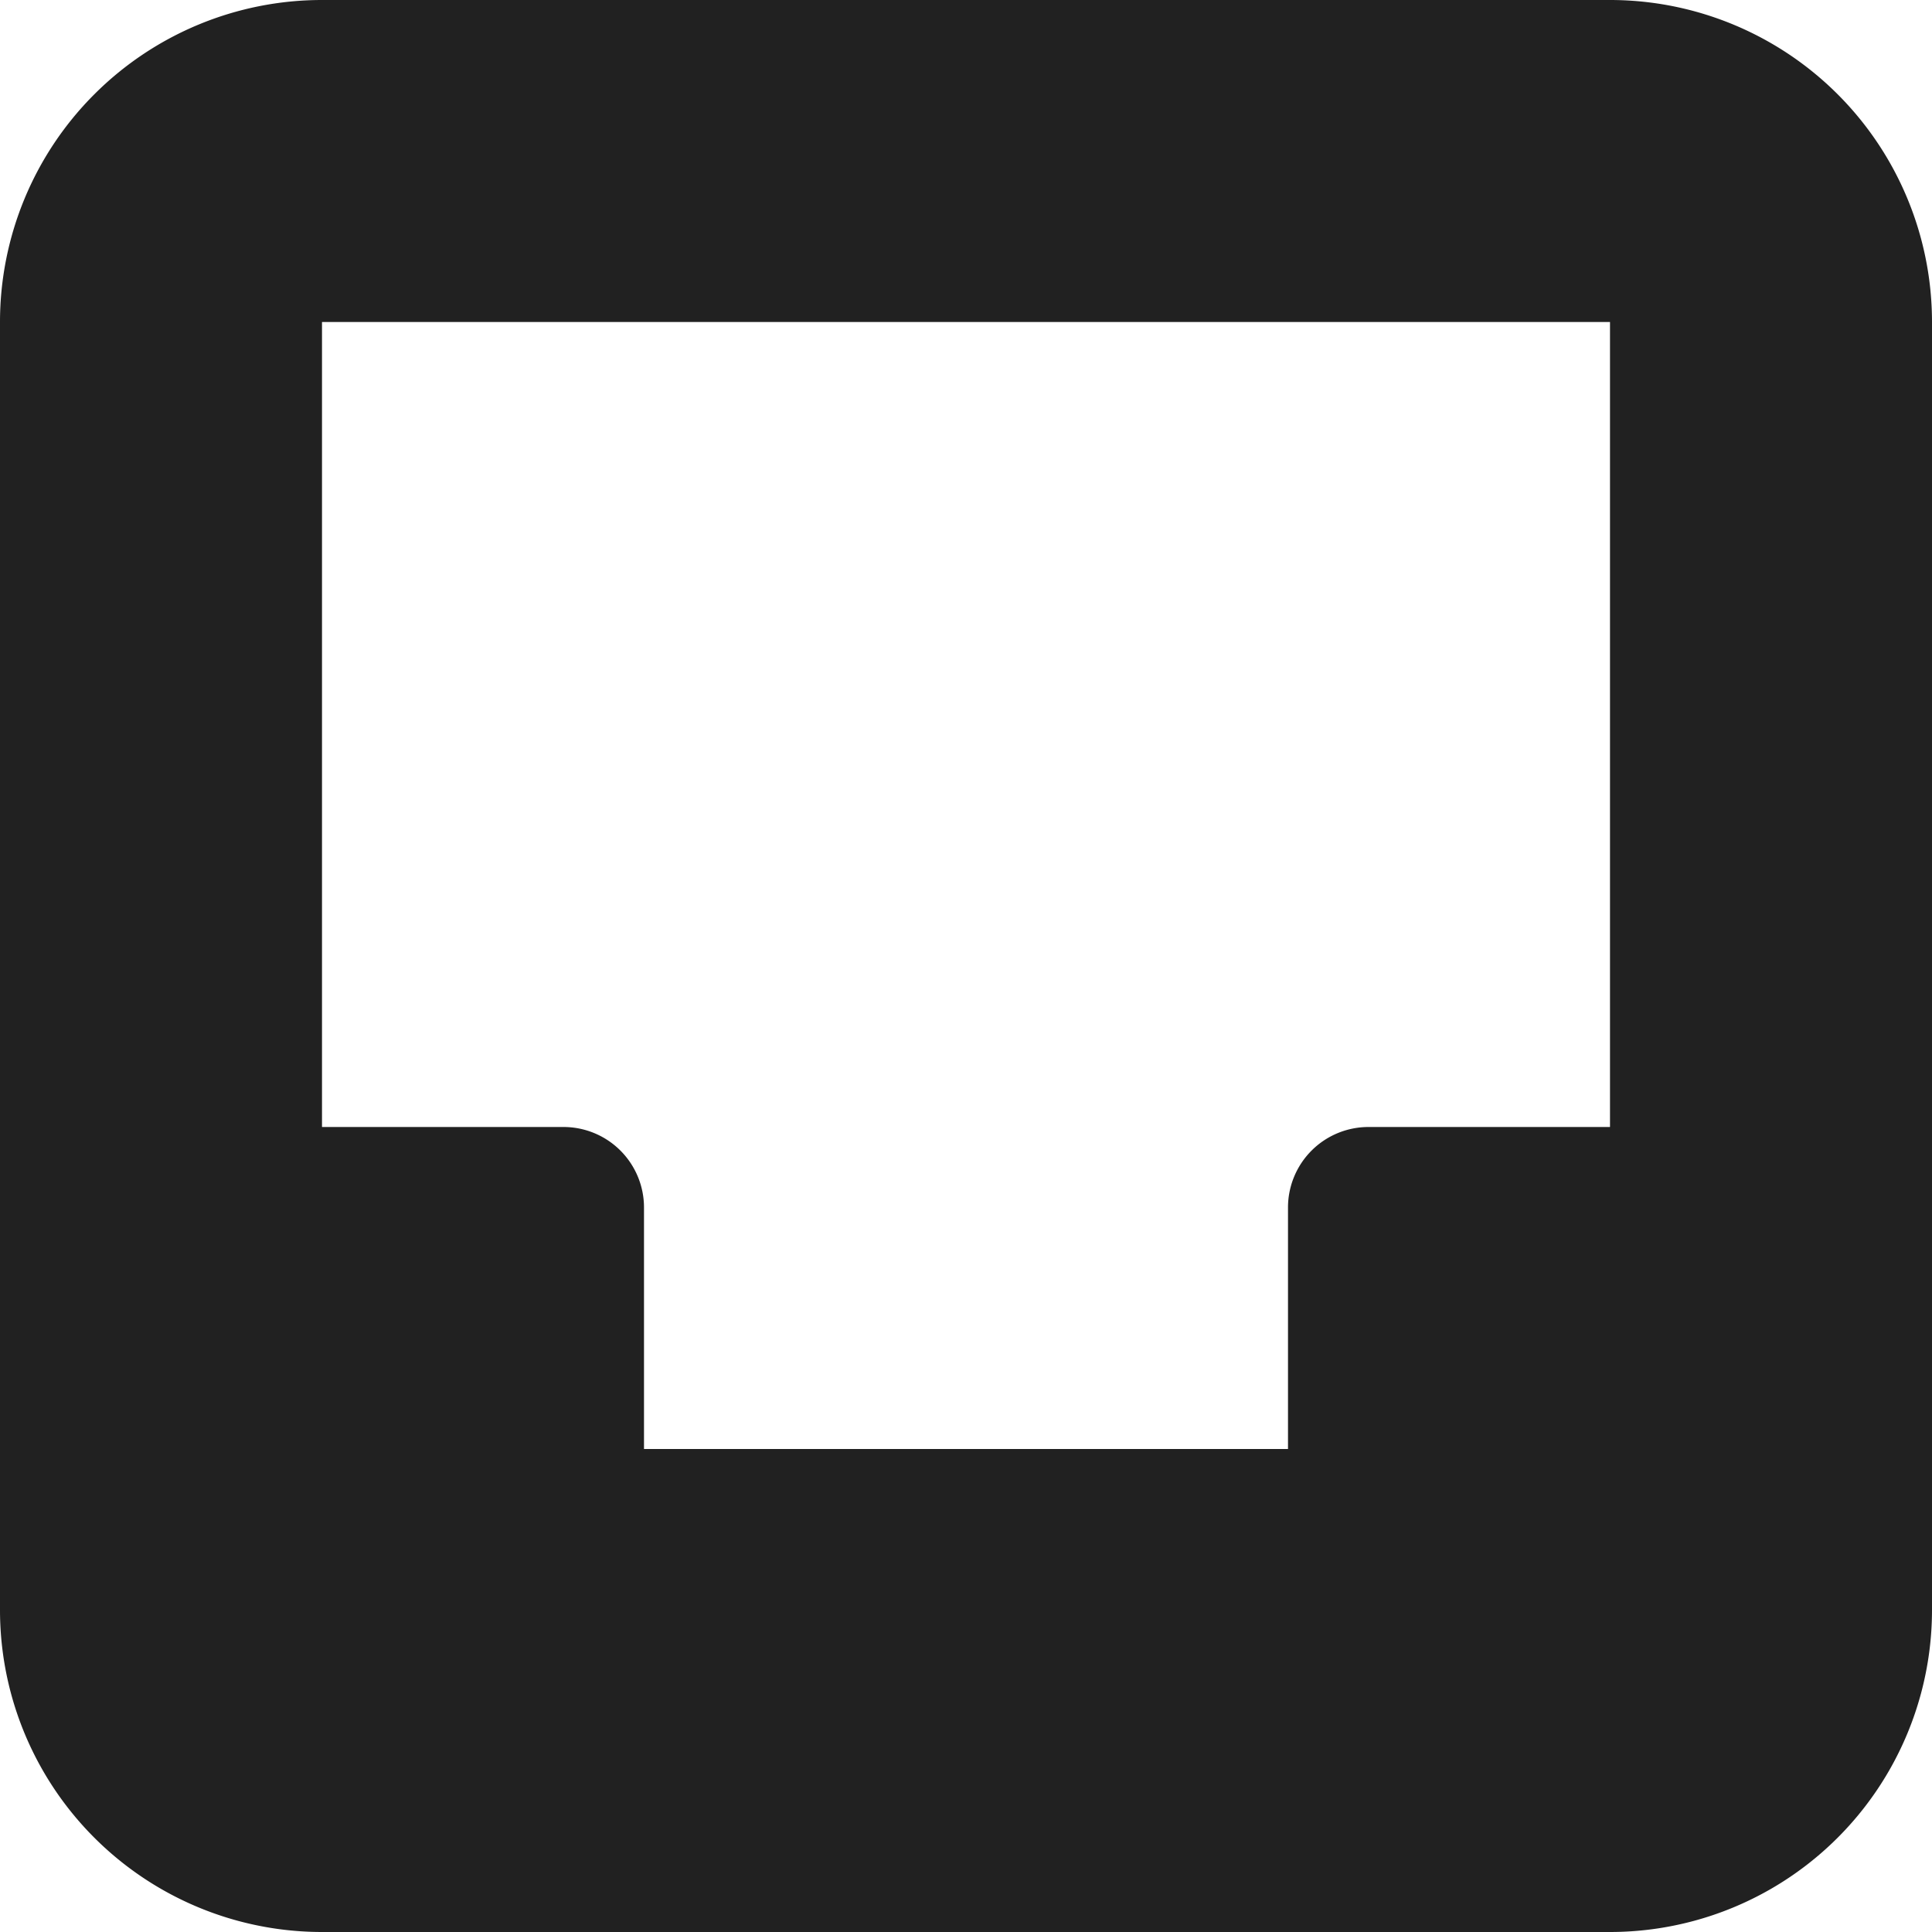 <svg xmlns="http://www.w3.org/2000/svg" height="12" width="12" viewBox="0 0 12 12"><title>archive</title><g fill="#212121" class="nc-icon-wrapper"><path d="M10,0H2A2,2,0,0,0,0,2v8a2,2,0,0,0,2,2h8a2,2,0,0,0,2-2V2A2,2,0,0,0,10,0Zm0,7H8.5a.5.5,0,0,0-.5.5V9H4V7.5A.5.5,0,0,0,3.5,7H2V2h8Z" fill="#212121"></path></g></svg>